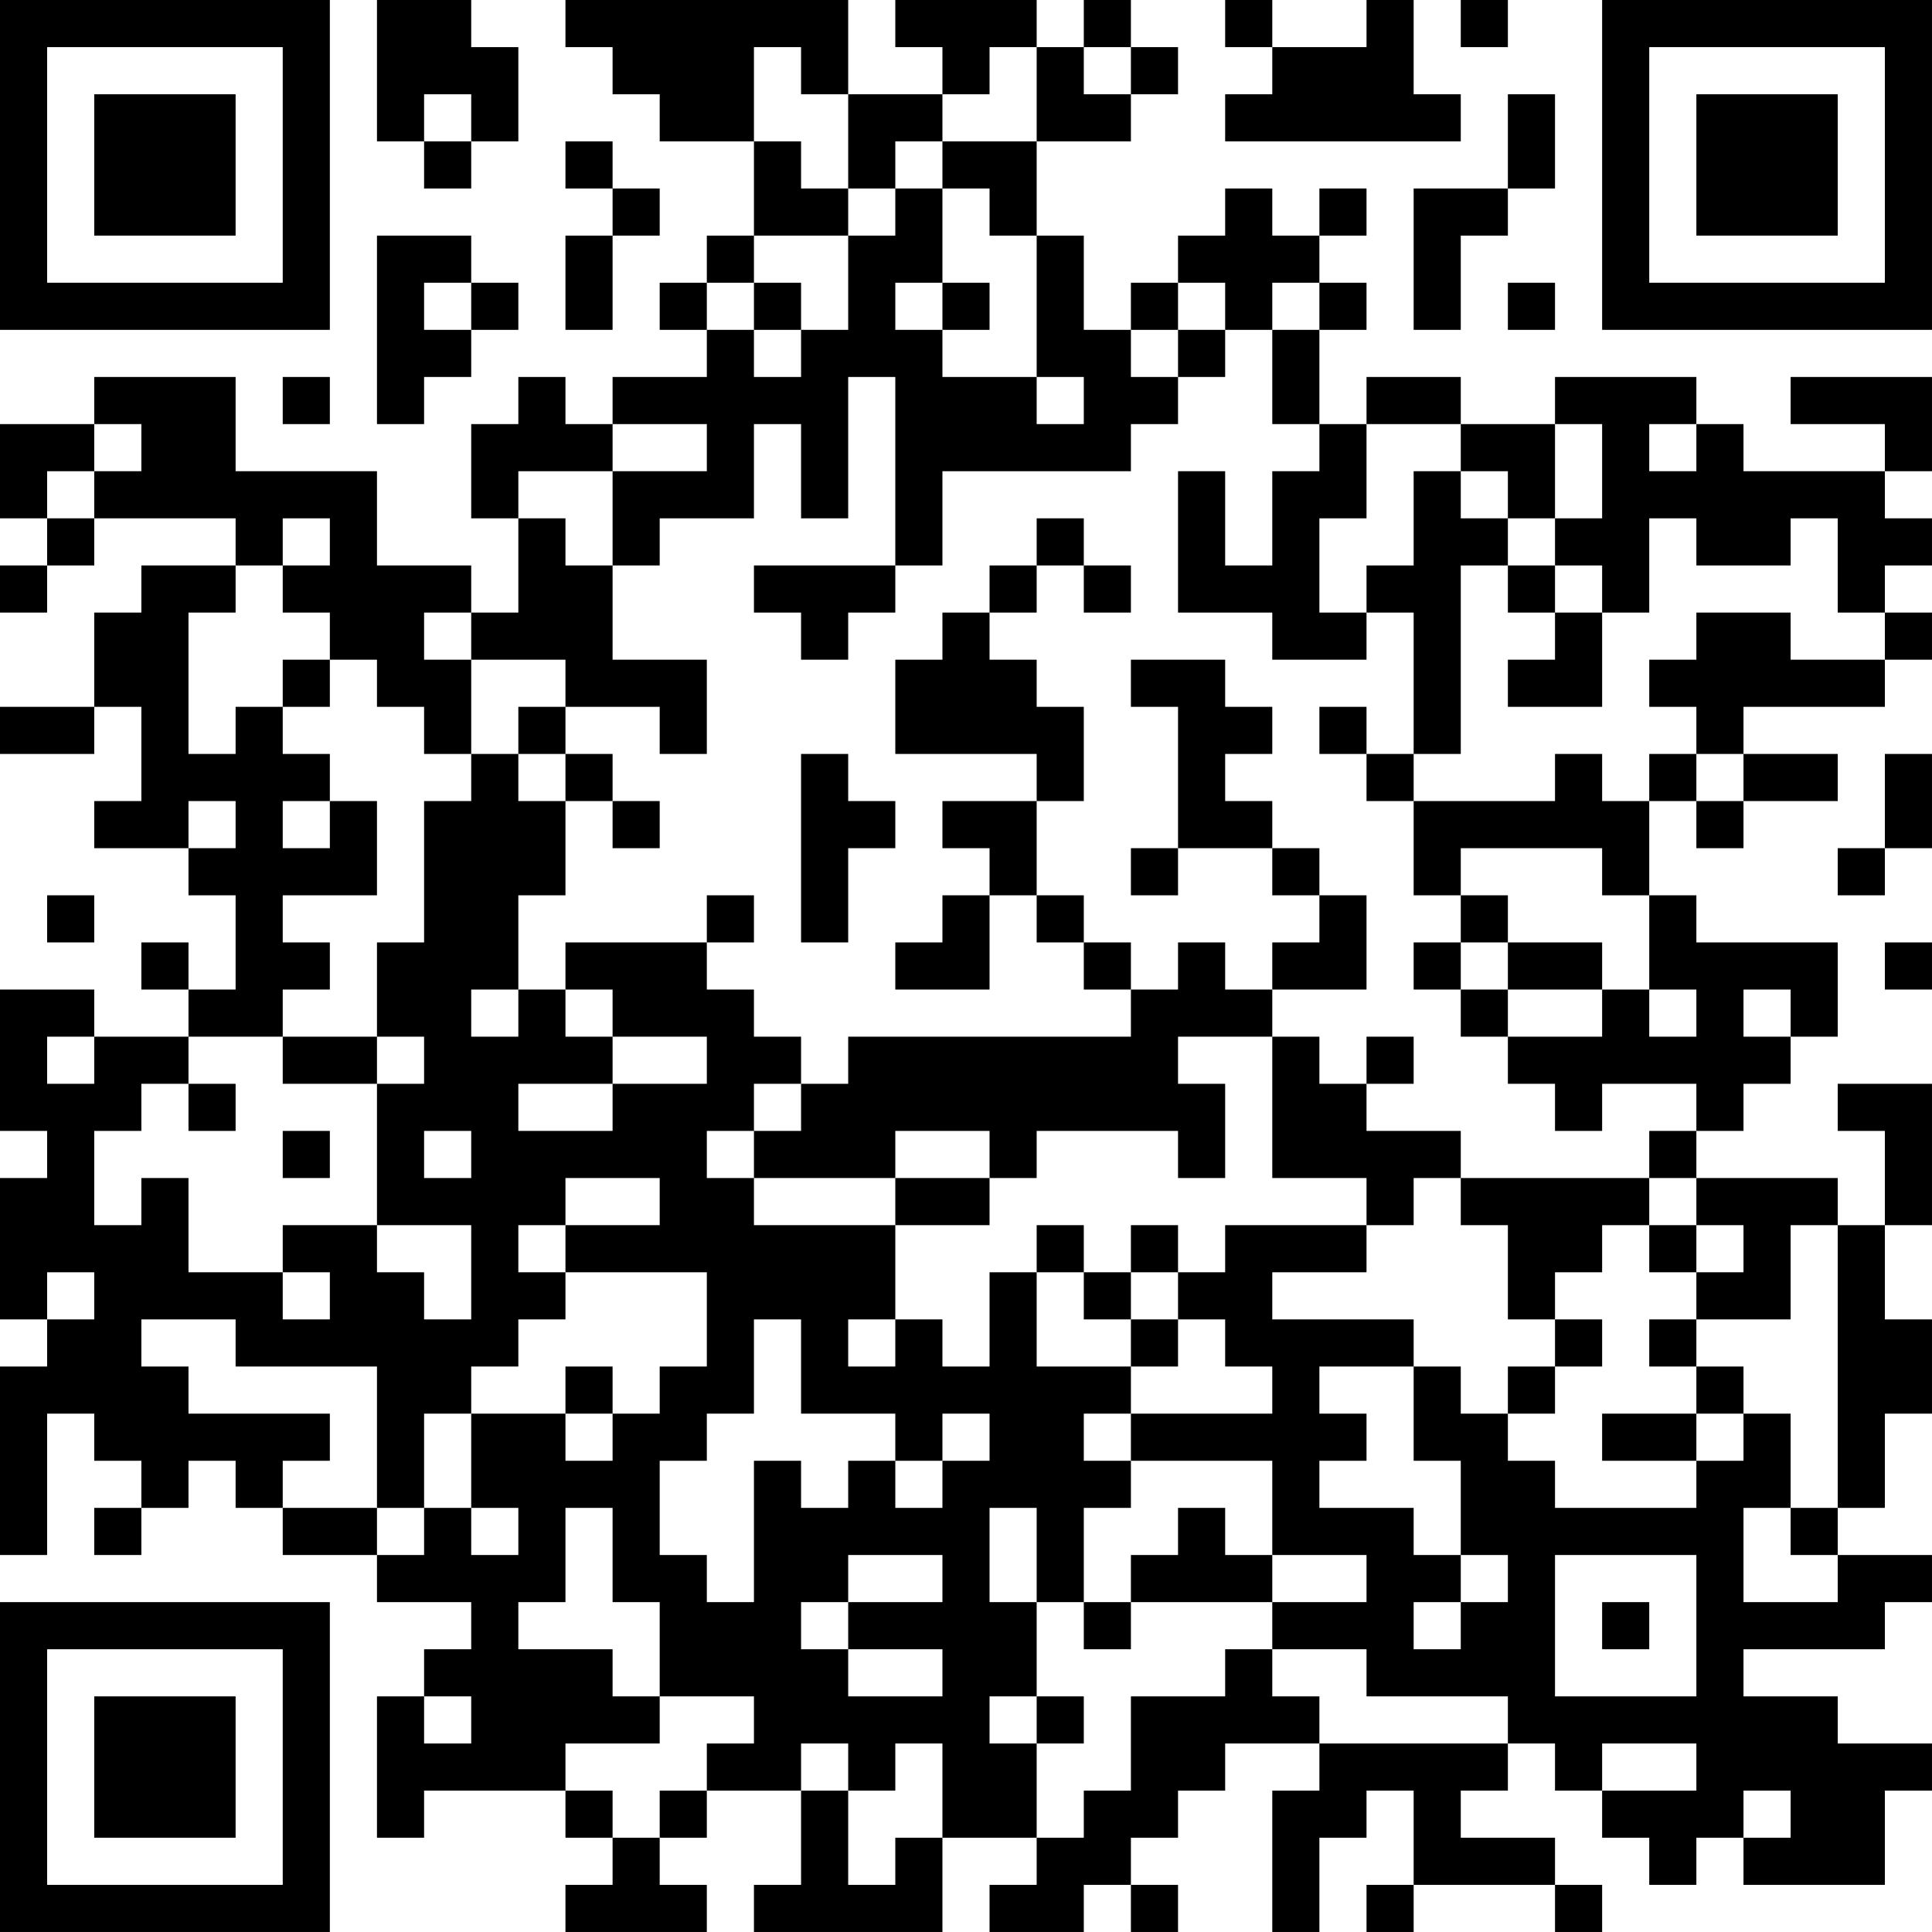 <?xml version="1.0" encoding="UTF-8"?>
<svg xmlns="http://www.w3.org/2000/svg" version="1.1" width="200" height="200" viewBox="0 0 200 200"><rect x="0" y="0" width="200" height="200" fill="#ffffff"/><g transform="scale(4.878)"><g transform="translate(0,0)"><path fill-rule="evenodd" d="M8 0L8 3L9 3L9 4L10 4L10 3L11 3L11 1L10 1L10 0ZM12 0L12 1L13 1L13 2L14 2L14 3L16 3L16 5L15 5L15 6L14 6L14 7L15 7L15 8L13 8L13 9L12 9L12 8L11 8L11 9L10 9L10 11L11 11L11 13L10 13L10 12L8 12L8 10L5 10L5 8L2 8L2 9L0 9L0 11L1 11L1 12L0 12L0 13L1 13L1 12L2 12L2 11L5 11L5 12L3 12L3 13L2 13L2 15L0 15L0 16L2 16L2 15L3 15L3 17L2 17L2 18L4 18L4 19L5 19L5 21L4 21L4 20L3 20L3 21L4 21L4 22L2 22L2 21L0 21L0 24L1 24L1 25L0 25L0 28L1 28L1 29L0 29L0 33L1 33L1 30L2 30L2 31L3 31L3 32L2 32L2 33L3 33L3 32L4 32L4 31L5 31L5 32L6 32L6 33L8 33L8 34L10 34L10 35L9 35L9 36L8 36L8 39L9 39L9 38L12 38L12 39L13 39L13 40L12 40L12 41L15 41L15 40L14 40L14 39L15 39L15 38L17 38L17 40L16 40L16 41L20 41L20 39L22 39L22 40L21 40L21 41L23 41L23 40L24 40L24 41L25 41L25 40L24 40L24 39L25 39L25 38L26 38L26 37L28 37L28 38L27 38L27 41L28 41L28 39L29 39L29 38L30 38L30 40L29 40L29 41L30 41L30 40L33 40L33 41L34 41L34 40L33 40L33 39L31 39L31 38L32 38L32 37L33 37L33 38L34 38L34 39L35 39L35 40L36 40L36 39L37 39L37 40L40 40L40 38L41 38L41 37L39 37L39 36L37 36L37 35L40 35L40 34L41 34L41 33L39 33L39 32L40 32L40 30L41 30L41 28L40 28L40 26L41 26L41 23L39 23L39 24L40 24L40 26L39 26L39 25L36 25L36 24L37 24L37 23L38 23L38 22L39 22L39 20L36 20L36 19L35 19L35 17L36 17L36 18L37 18L37 17L39 17L39 16L37 16L37 15L40 15L40 14L41 14L41 13L40 13L40 12L41 12L41 11L40 11L40 10L41 10L41 8L38 8L38 9L40 9L40 10L37 10L37 9L36 9L36 8L33 8L33 9L31 9L31 8L29 8L29 9L28 9L28 7L29 7L29 6L28 6L28 5L29 5L29 4L28 4L28 5L27 5L27 4L26 4L26 5L25 5L25 6L24 6L24 7L23 7L23 5L22 5L22 3L24 3L24 2L25 2L25 1L24 1L24 0L23 0L23 1L22 1L22 0L19 0L19 1L20 1L20 2L18 2L18 0ZM26 0L26 1L27 1L27 2L26 2L26 3L31 3L31 2L30 2L30 0L29 0L29 1L27 1L27 0ZM31 0L31 1L32 1L32 0ZM16 1L16 3L17 3L17 4L18 4L18 5L16 5L16 6L15 6L15 7L16 7L16 8L17 8L17 7L18 7L18 5L19 5L19 4L20 4L20 6L19 6L19 7L20 7L20 8L22 8L22 9L23 9L23 8L22 8L22 5L21 5L21 4L20 4L20 3L22 3L22 1L21 1L21 2L20 2L20 3L19 3L19 4L18 4L18 2L17 2L17 1ZM23 1L23 2L24 2L24 1ZM9 2L9 3L10 3L10 2ZM32 2L32 4L30 4L30 7L31 7L31 5L32 5L32 4L33 4L33 2ZM12 3L12 4L13 4L13 5L12 5L12 7L13 7L13 5L14 5L14 4L13 4L13 3ZM8 5L8 9L9 9L9 8L10 8L10 7L11 7L11 6L10 6L10 5ZM9 6L9 7L10 7L10 6ZM16 6L16 7L17 7L17 6ZM20 6L20 7L21 7L21 6ZM25 6L25 7L24 7L24 8L25 8L25 9L24 9L24 10L20 10L20 12L19 12L19 8L18 8L18 11L17 11L17 9L16 9L16 11L14 11L14 12L13 12L13 10L15 10L15 9L13 9L13 10L11 10L11 11L12 11L12 12L13 12L13 14L15 14L15 16L14 16L14 15L12 15L12 14L10 14L10 13L9 13L9 14L10 14L10 16L9 16L9 15L8 15L8 14L7 14L7 13L6 13L6 12L7 12L7 11L6 11L6 12L5 12L5 13L4 13L4 16L5 16L5 15L6 15L6 16L7 16L7 17L6 17L6 18L7 18L7 17L8 17L8 19L6 19L6 20L7 20L7 21L6 21L6 22L4 22L4 23L3 23L3 24L2 24L2 26L3 26L3 25L4 25L4 27L6 27L6 28L7 28L7 27L6 27L6 26L8 26L8 27L9 27L9 28L10 28L10 26L8 26L8 23L9 23L9 22L8 22L8 20L9 20L9 17L10 17L10 16L11 16L11 17L12 17L12 19L11 19L11 21L10 21L10 22L11 22L11 21L12 21L12 22L13 22L13 23L11 23L11 24L13 24L13 23L15 23L15 22L13 22L13 21L12 21L12 20L15 20L15 21L16 21L16 22L17 22L17 23L16 23L16 24L15 24L15 25L16 25L16 26L19 26L19 28L18 28L18 29L19 29L19 28L20 28L20 29L21 29L21 27L22 27L22 29L24 29L24 30L23 30L23 31L24 31L24 32L23 32L23 34L22 34L22 32L21 32L21 34L22 34L22 36L21 36L21 37L22 37L22 39L23 39L23 38L24 38L24 36L26 36L26 35L27 35L27 36L28 36L28 37L32 37L32 36L29 36L29 35L27 35L27 34L29 34L29 33L27 33L27 31L24 31L24 30L27 30L27 29L26 29L26 28L25 28L25 27L26 27L26 26L29 26L29 27L27 27L27 28L30 28L30 29L28 29L28 30L29 30L29 31L28 31L28 32L30 32L30 33L31 33L31 34L30 34L30 35L31 35L31 34L32 34L32 33L31 33L31 31L30 31L30 29L31 29L31 30L32 30L32 31L33 31L33 32L36 32L36 31L37 31L37 30L38 30L38 32L37 32L37 34L39 34L39 33L38 33L38 32L39 32L39 26L38 26L38 28L36 28L36 27L37 27L37 26L36 26L36 25L35 25L35 24L36 24L36 23L34 23L34 24L33 24L33 23L32 23L32 22L34 22L34 21L35 21L35 22L36 22L36 21L35 21L35 19L34 19L34 18L31 18L31 19L30 19L30 17L33 17L33 16L34 16L34 17L35 17L35 16L36 16L36 17L37 17L37 16L36 16L36 15L35 15L35 14L36 14L36 13L38 13L38 14L40 14L40 13L39 13L39 11L38 11L38 12L36 12L36 11L35 11L35 13L34 13L34 12L33 12L33 11L34 11L34 9L33 9L33 11L32 11L32 10L31 10L31 9L29 9L29 11L28 11L28 13L29 13L29 14L27 14L27 13L25 13L25 10L26 10L26 12L27 12L27 10L28 10L28 9L27 9L27 7L28 7L28 6L27 6L27 7L26 7L26 6ZM32 6L32 7L33 7L33 6ZM25 7L25 8L26 8L26 7ZM6 8L6 9L7 9L7 8ZM2 9L2 10L1 10L1 11L2 11L2 10L3 10L3 9ZM35 9L35 10L36 10L36 9ZM30 10L30 12L29 12L29 13L30 13L30 16L29 16L29 15L28 15L28 16L29 16L29 17L30 17L30 16L31 16L31 12L32 12L32 13L33 13L33 14L32 14L32 15L34 15L34 13L33 13L33 12L32 12L32 11L31 11L31 10ZM22 11L22 12L21 12L21 13L20 13L20 14L19 14L19 16L22 16L22 17L20 17L20 18L21 18L21 19L20 19L20 20L19 20L19 21L21 21L21 19L22 19L22 20L23 20L23 21L24 21L24 22L18 22L18 23L17 23L17 24L16 24L16 25L19 25L19 26L21 26L21 25L22 25L22 24L25 24L25 25L26 25L26 23L25 23L25 22L27 22L27 25L29 25L29 26L30 26L30 25L31 25L31 26L32 26L32 28L33 28L33 29L32 29L32 30L33 30L33 29L34 29L34 28L33 28L33 27L34 27L34 26L35 26L35 27L36 27L36 26L35 26L35 25L31 25L31 24L29 24L29 23L30 23L30 22L29 22L29 23L28 23L28 22L27 22L27 21L29 21L29 19L28 19L28 18L27 18L27 17L26 17L26 16L27 16L27 15L26 15L26 14L24 14L24 15L25 15L25 18L24 18L24 19L25 19L25 18L27 18L27 19L28 19L28 20L27 20L27 21L26 21L26 20L25 20L25 21L24 21L24 20L23 20L23 19L22 19L22 17L23 17L23 15L22 15L22 14L21 14L21 13L22 13L22 12L23 12L23 13L24 13L24 12L23 12L23 11ZM16 12L16 13L17 13L17 14L18 14L18 13L19 13L19 12ZM6 14L6 15L7 15L7 14ZM11 15L11 16L12 16L12 17L13 17L13 18L14 18L14 17L13 17L13 16L12 16L12 15ZM17 16L17 20L18 20L18 18L19 18L19 17L18 17L18 16ZM40 16L40 18L39 18L39 19L40 19L40 18L41 18L41 16ZM4 17L4 18L5 18L5 17ZM1 19L1 20L2 20L2 19ZM15 19L15 20L16 20L16 19ZM31 19L31 20L30 20L30 21L31 21L31 22L32 22L32 21L34 21L34 20L32 20L32 19ZM31 20L31 21L32 21L32 20ZM40 20L40 21L41 21L41 20ZM37 21L37 22L38 22L38 21ZM1 22L1 23L2 23L2 22ZM6 22L6 23L8 23L8 22ZM4 23L4 24L5 24L5 23ZM6 24L6 25L7 25L7 24ZM9 24L9 25L10 25L10 24ZM19 24L19 25L21 25L21 24ZM12 25L12 26L11 26L11 27L12 27L12 28L11 28L11 29L10 29L10 30L9 30L9 32L8 32L8 29L5 29L5 28L3 28L3 29L4 29L4 30L7 30L7 31L6 31L6 32L8 32L8 33L9 33L9 32L10 32L10 33L11 33L11 32L10 32L10 30L12 30L12 31L13 31L13 30L14 30L14 29L15 29L15 27L12 27L12 26L14 26L14 25ZM22 26L22 27L23 27L23 28L24 28L24 29L25 29L25 28L24 28L24 27L25 27L25 26L24 26L24 27L23 27L23 26ZM1 27L1 28L2 28L2 27ZM16 28L16 30L15 30L15 31L14 31L14 33L15 33L15 34L16 34L16 31L17 31L17 32L18 32L18 31L19 31L19 32L20 32L20 31L21 31L21 30L20 30L20 31L19 31L19 30L17 30L17 28ZM35 28L35 29L36 29L36 30L34 30L34 31L36 31L36 30L37 30L37 29L36 29L36 28ZM12 29L12 30L13 30L13 29ZM12 32L12 34L11 34L11 35L13 35L13 36L14 36L14 37L12 37L12 38L13 38L13 39L14 39L14 38L15 38L15 37L16 37L16 36L14 36L14 34L13 34L13 32ZM25 32L25 33L24 33L24 34L23 34L23 35L24 35L24 34L27 34L27 33L26 33L26 32ZM18 33L18 34L17 34L17 35L18 35L18 36L20 36L20 35L18 35L18 34L20 34L20 33ZM33 33L33 36L36 36L36 33ZM34 34L34 35L35 35L35 34ZM9 36L9 37L10 37L10 36ZM22 36L22 37L23 37L23 36ZM17 37L17 38L18 38L18 40L19 40L19 39L20 39L20 37L19 37L19 38L18 38L18 37ZM34 37L34 38L36 38L36 37ZM37 38L37 39L38 39L38 38ZM0 0L0 7L7 7L7 0ZM1 1L1 6L6 6L6 1ZM2 2L2 5L5 5L5 2ZM34 0L34 7L41 7L41 0ZM35 1L35 6L40 6L40 1ZM36 2L36 5L39 5L39 2ZM0 34L0 41L7 41L7 34ZM1 35L1 40L6 40L6 35ZM2 36L2 39L5 39L5 36Z" fill="#000000"/></g></g></svg>
